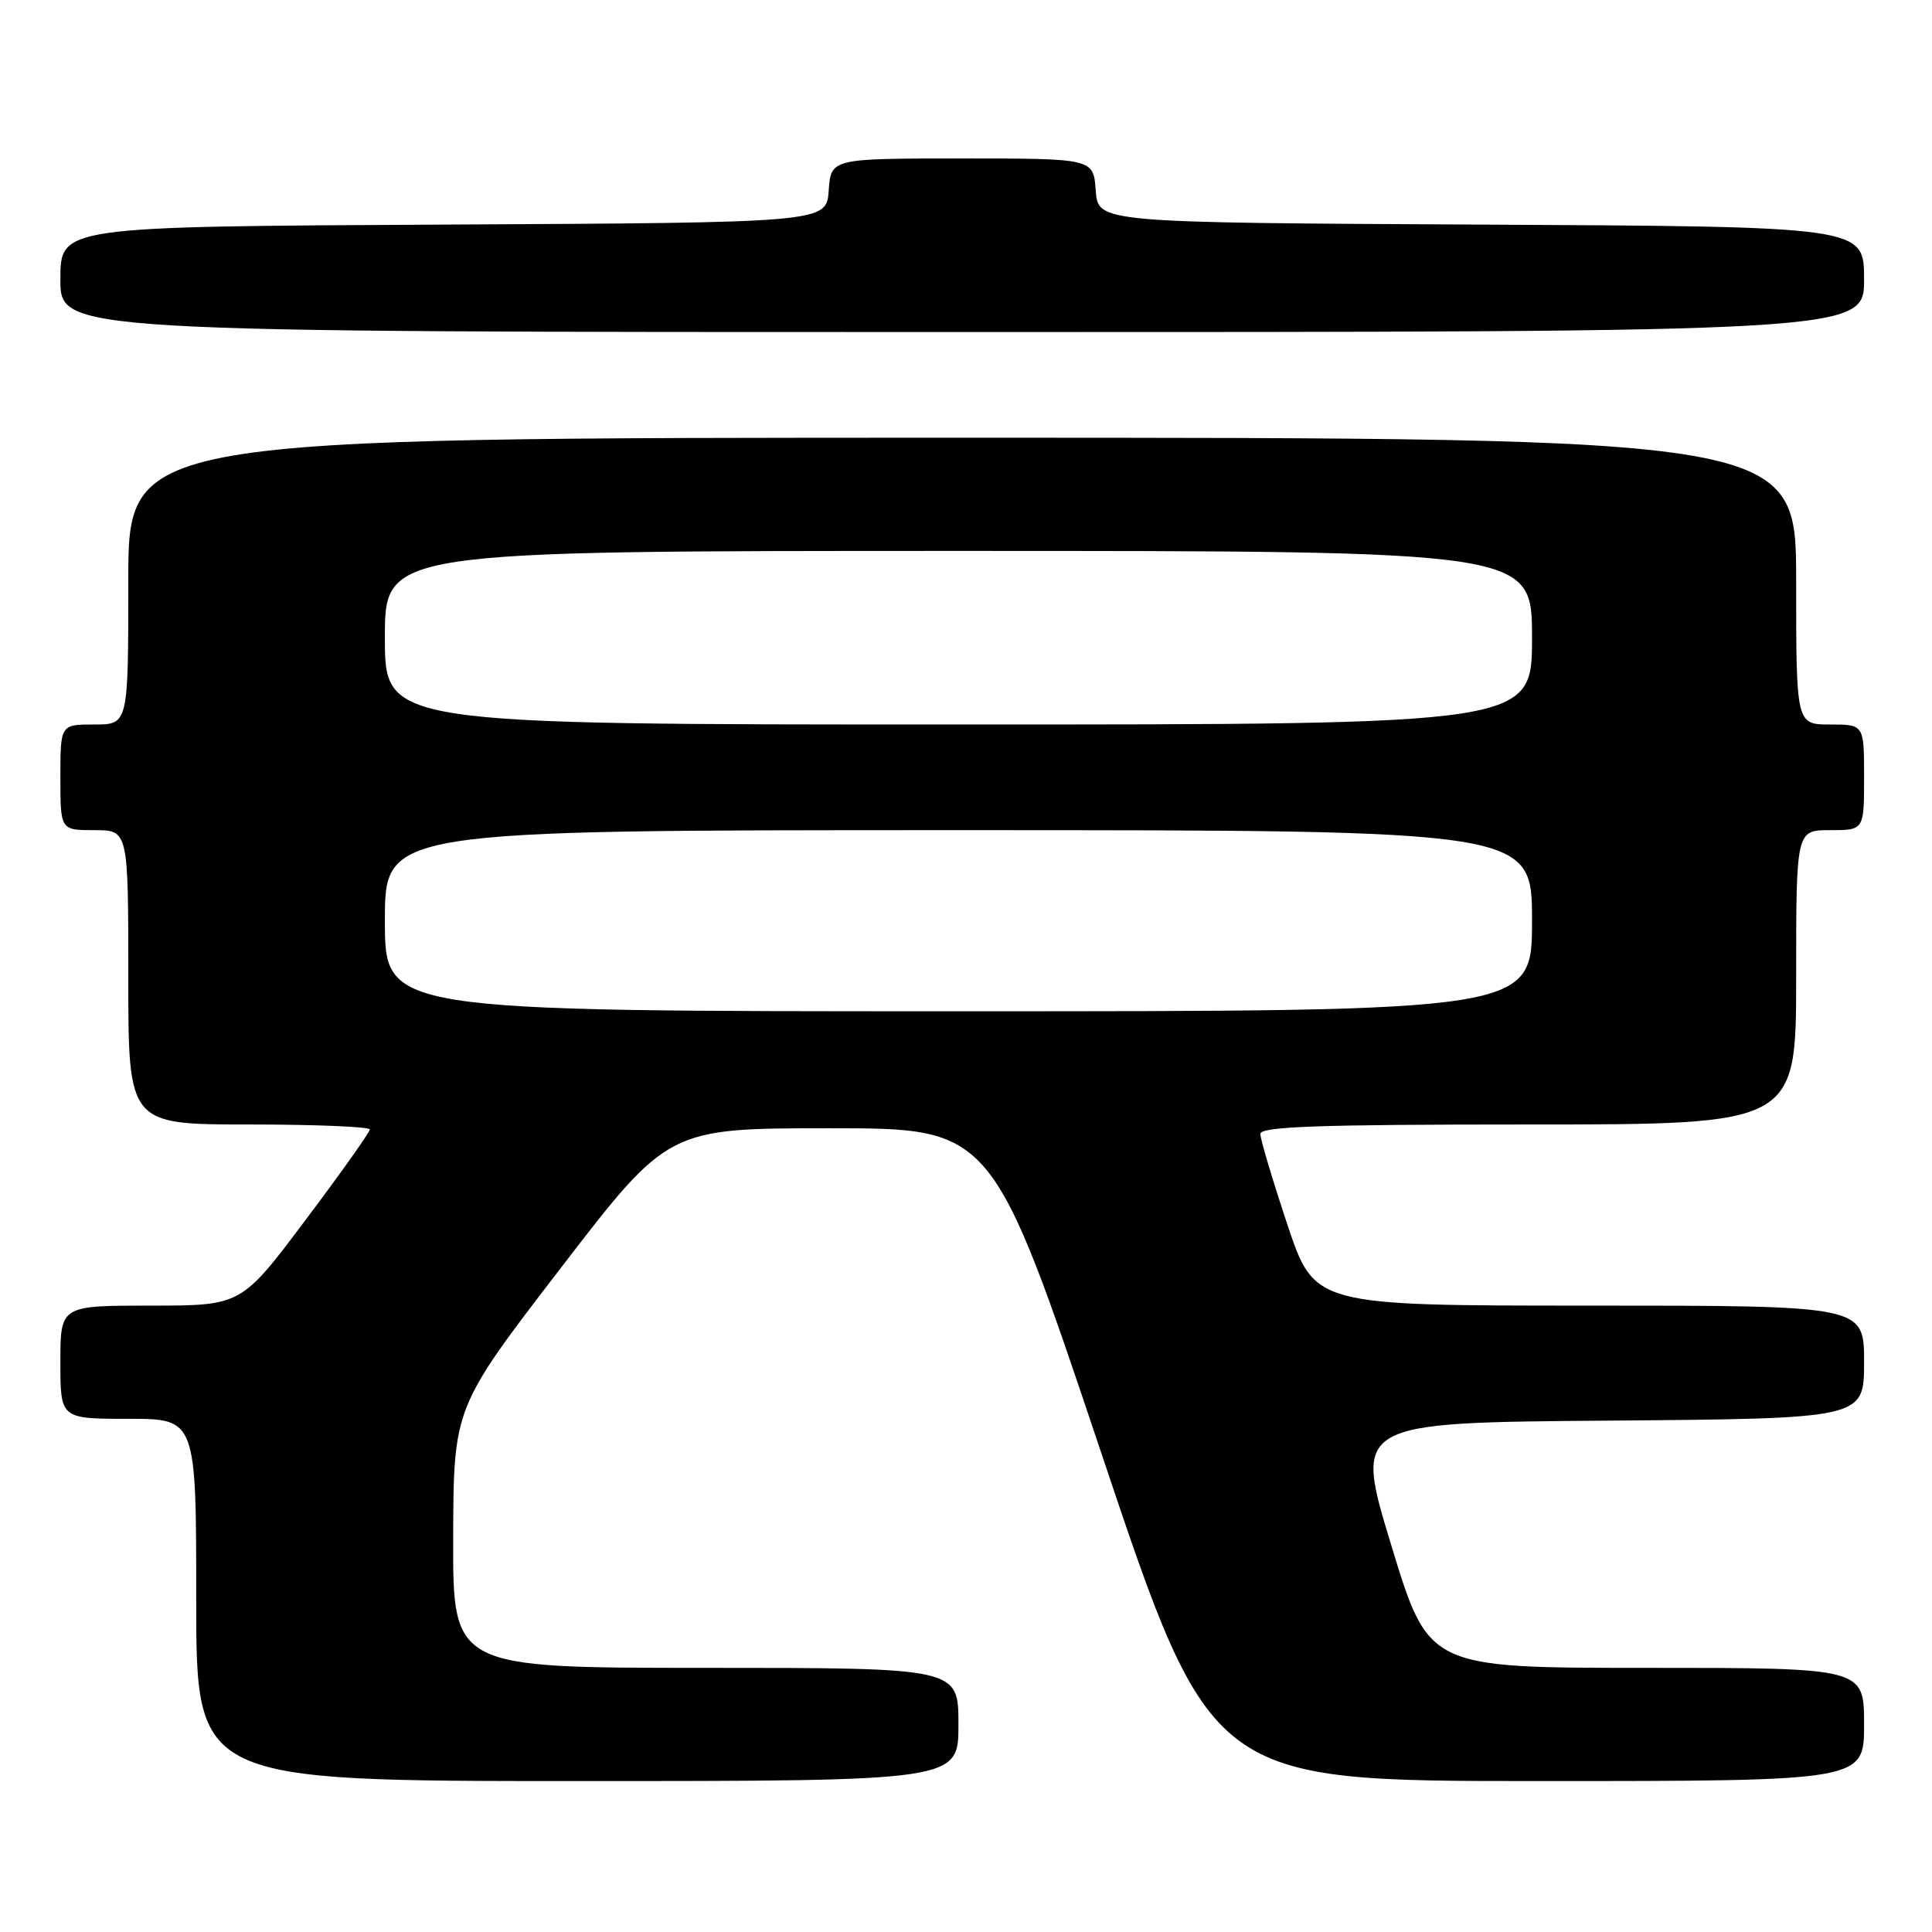 <?xml version="1.0" encoding="UTF-8" standalone="no"?>
<!DOCTYPE svg PUBLIC "-//W3C//DTD SVG 1.1//EN" "http://www.w3.org/Graphics/SVG/1.1/DTD/svg11.dtd" >
<svg xmlns="http://www.w3.org/2000/svg" xmlns:xlink="http://www.w3.org/1999/xlink" version="1.1" viewBox="0 0 256 256">
 <g >
 <path fill="currentColor"
d=" M 127.00 228.50 C 127.00 221.00 127.00 221.00 93.50 221.00 C 60.00 221.00 60.00 221.00 60.05 203.75 C 60.10 186.50 60.10 186.50 74.32 168.00 C 88.54 149.50 88.54 149.50 110.02 149.50 C 131.50 149.50 131.50 149.50 146.00 192.75 C 160.50 236.00 160.50 236.00 203.75 236.00 C 247.00 236.00 247.00 236.00 247.00 228.50 C 247.00 221.00 247.00 221.00 218.15 221.00 C 189.29 221.00 189.29 221.00 184.35 204.75 C 179.40 188.50 179.40 188.50 213.20 188.24 C 247.00 187.97 247.00 187.97 247.00 180.49 C 247.00 173.00 247.00 173.00 210.58 173.00 C 174.17 173.00 174.17 173.00 170.58 162.25 C 168.61 156.33 167.00 150.93 167.00 150.25 C 167.00 149.27 174.80 149.00 202.50 149.00 C 238.00 149.00 238.00 149.00 238.00 129.50 C 238.00 110.00 238.00 110.00 242.50 110.00 C 247.00 110.00 247.00 110.00 247.00 103.00 C 247.00 96.00 247.00 96.00 242.50 96.00 C 238.00 96.00 238.00 96.00 238.00 77.00 C 238.00 58.00 238.00 58.00 127.50 58.00 C 17.00 58.00 17.00 58.00 17.00 77.00 C 17.00 96.00 17.00 96.00 12.50 96.00 C 8.00 96.00 8.00 96.00 8.00 103.00 C 8.00 110.00 8.00 110.00 12.50 110.00 C 17.00 110.00 17.00 110.00 17.00 129.50 C 17.00 149.00 17.00 149.00 33.00 149.00 C 41.80 149.00 49.00 149.30 49.00 149.66 C 49.00 150.03 45.17 155.43 40.48 161.66 C 31.97 173.00 31.97 173.00 19.98 173.00 C 8.00 173.00 8.00 173.00 8.00 180.50 C 8.00 188.00 8.00 188.00 17.00 188.00 C 26.00 188.00 26.00 188.00 26.00 212.00 C 26.00 236.00 26.00 236.00 76.50 236.00 C 127.00 236.00 127.00 236.00 127.00 228.50 Z  M 247.00 37.01 C 247.00 30.02 247.00 30.02 196.25 29.76 C 145.50 29.50 145.50 29.50 145.19 25.25 C 144.89 21.00 144.89 21.00 127.50 21.00 C 110.11 21.00 110.11 21.00 109.81 25.25 C 109.50 29.50 109.50 29.50 58.75 29.76 C 8.00 30.02 8.00 30.02 8.00 37.01 C 8.00 44.00 8.00 44.00 127.50 44.00 C 247.00 44.00 247.00 44.00 247.00 37.01 Z  M 51.00 122.00 C 51.00 110.00 51.00 110.00 127.00 110.00 C 203.00 110.00 203.00 110.00 203.00 122.00 C 203.00 134.00 203.00 134.00 127.00 134.00 C 51.00 134.00 51.00 134.00 51.00 122.00 Z  M 51.00 84.50 C 51.00 73.00 51.00 73.00 127.00 73.00 C 203.00 73.00 203.00 73.00 203.00 84.50 C 203.00 96.00 203.00 96.00 127.00 96.00 C 51.00 96.00 51.00 96.00 51.00 84.50 Z "/>
</g>
</svg>